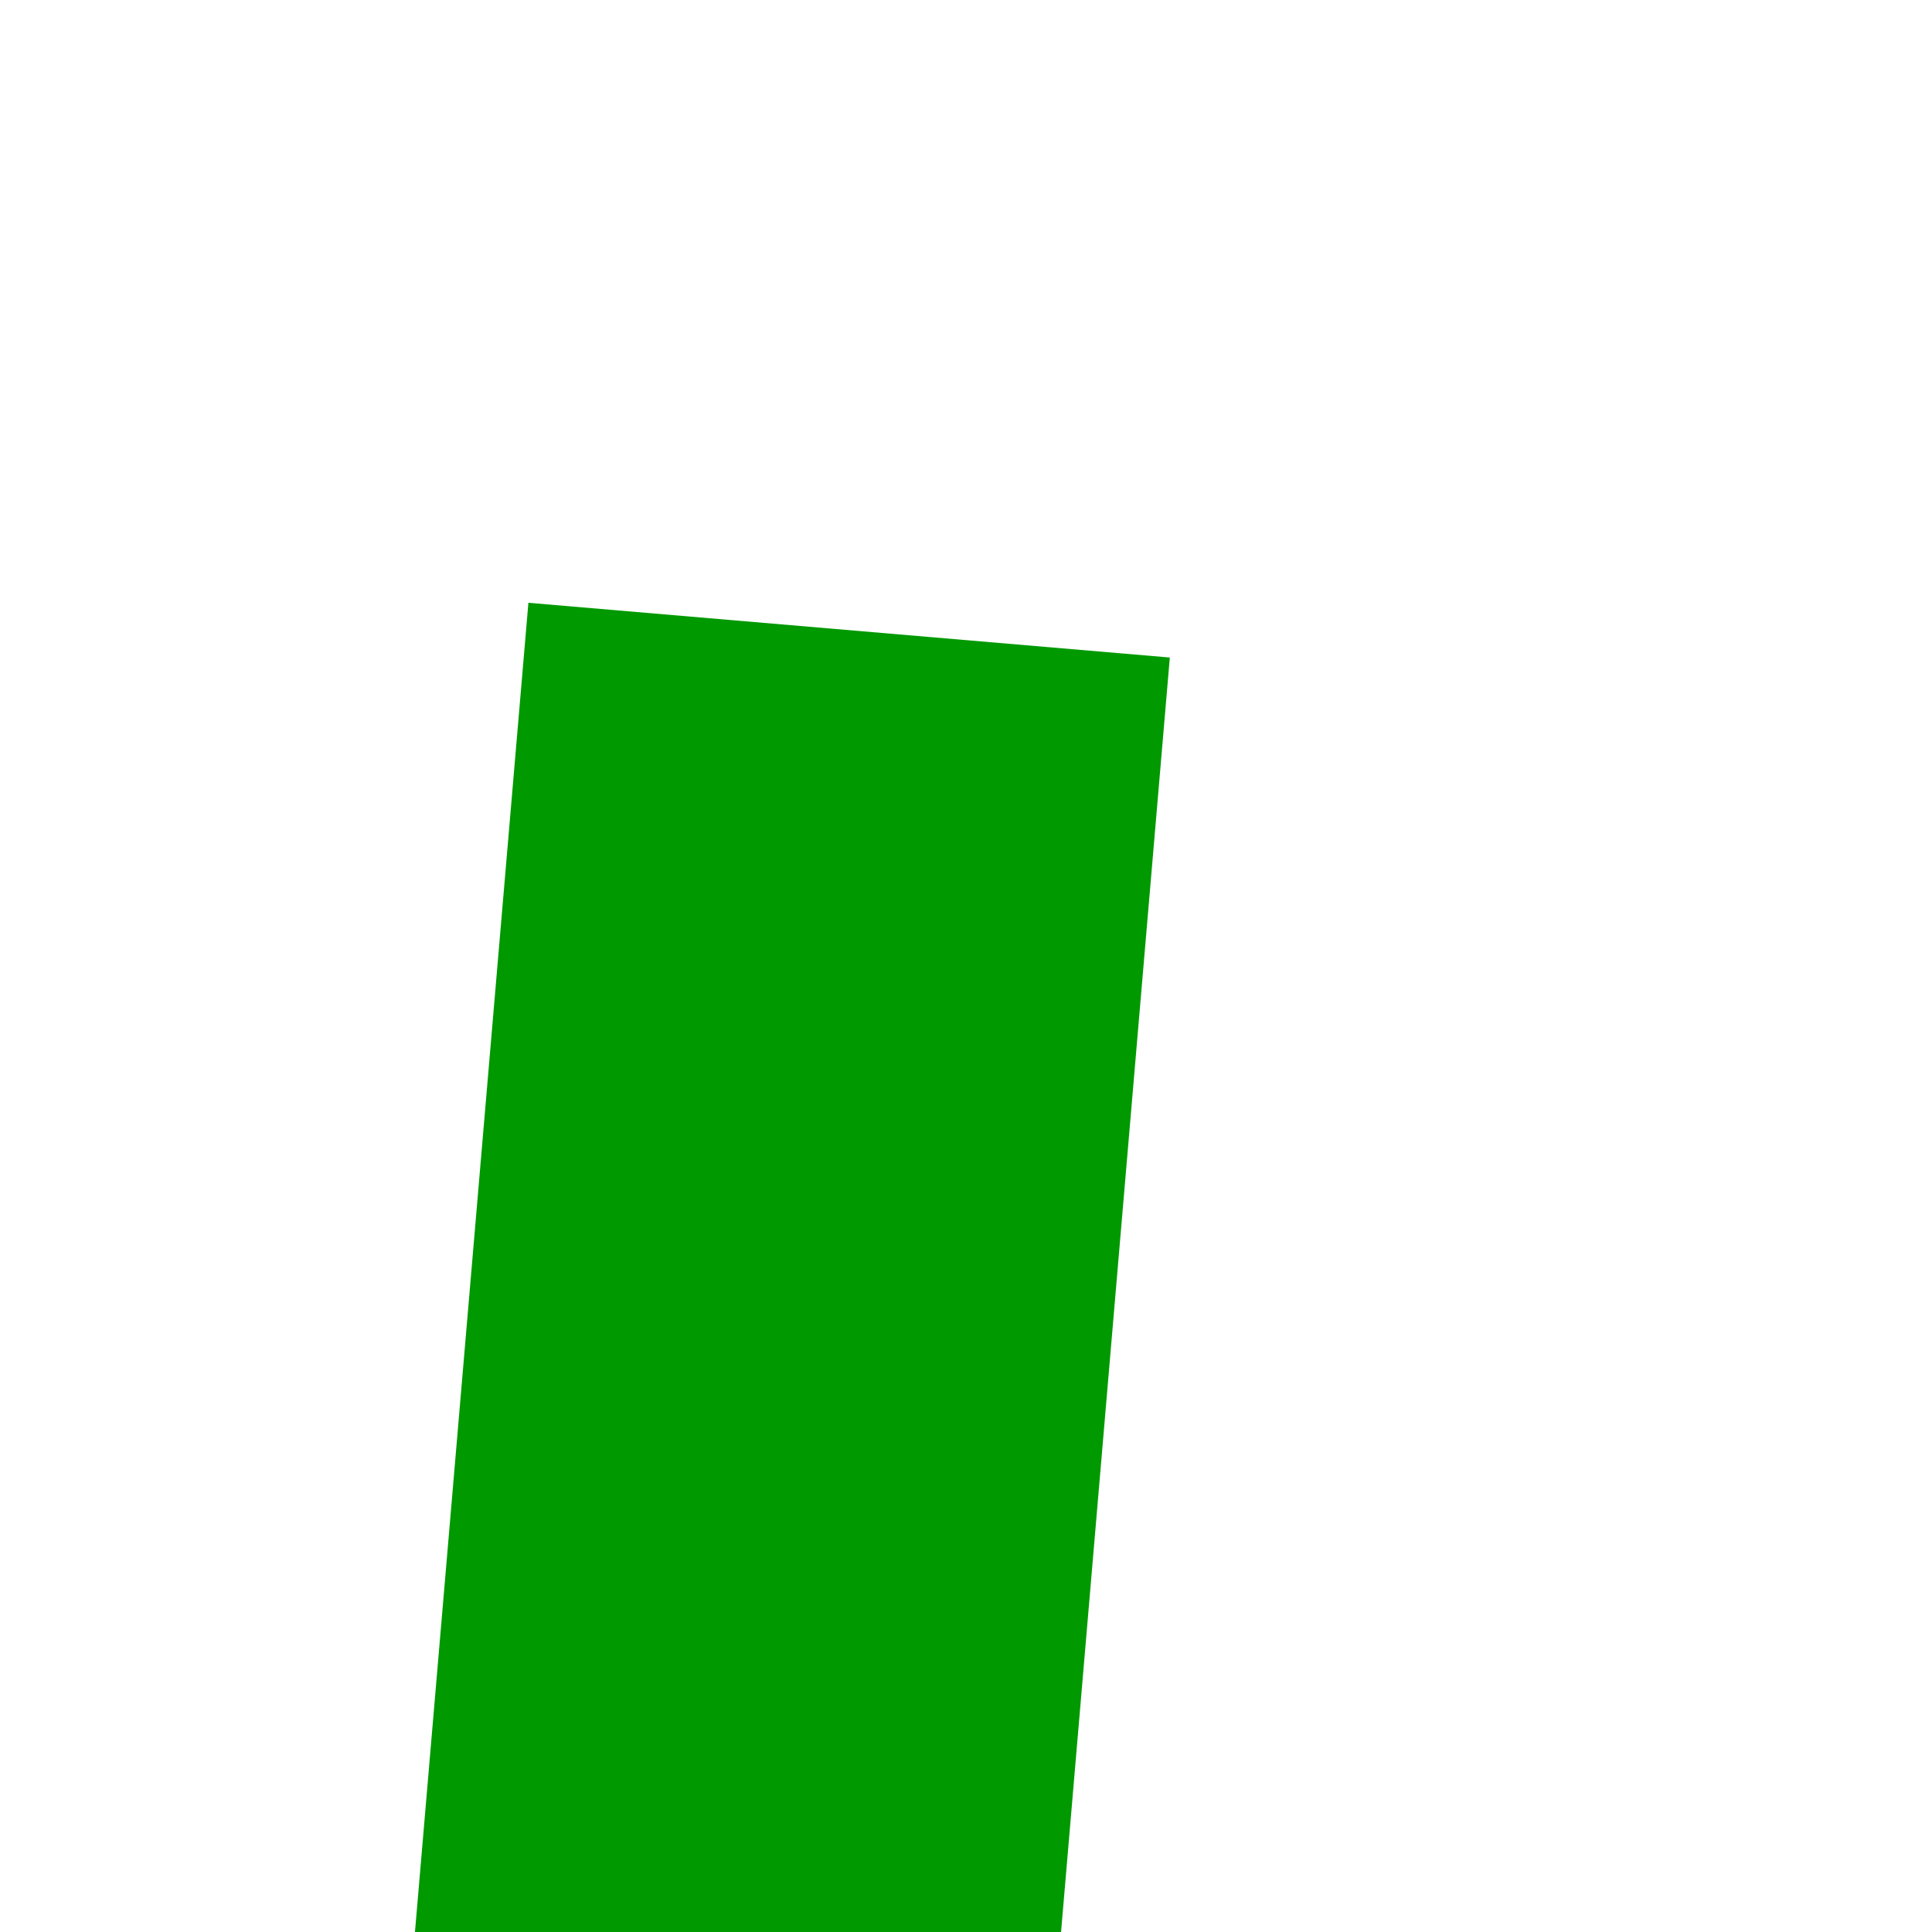 ﻿<?xml version="1.0" encoding="utf-8"?>
<svg version="1.1" xmlns:xlink="http://www.w3.org/1999/xlink" width="6px" height="6px" preserveAspectRatio="xMinYMid meet" viewBox="646 729  6 4" xmlns="http://www.w3.org/2000/svg">
  <path d="M 634.4 883  L 642 890  L 649.6 883  L 634.4 883  Z " fill-rule="nonzero" fill="#009900" stroke="none" transform="matrix(0.996 0.085 -0.085 0.996 71.255 -51.693 )" />
  <path d="M 642 730  L 642 884  " stroke-width="2" stroke="#009900" fill="none" transform="matrix(0.996 0.085 -0.085 0.996 71.255 -51.693 )" />
</svg>